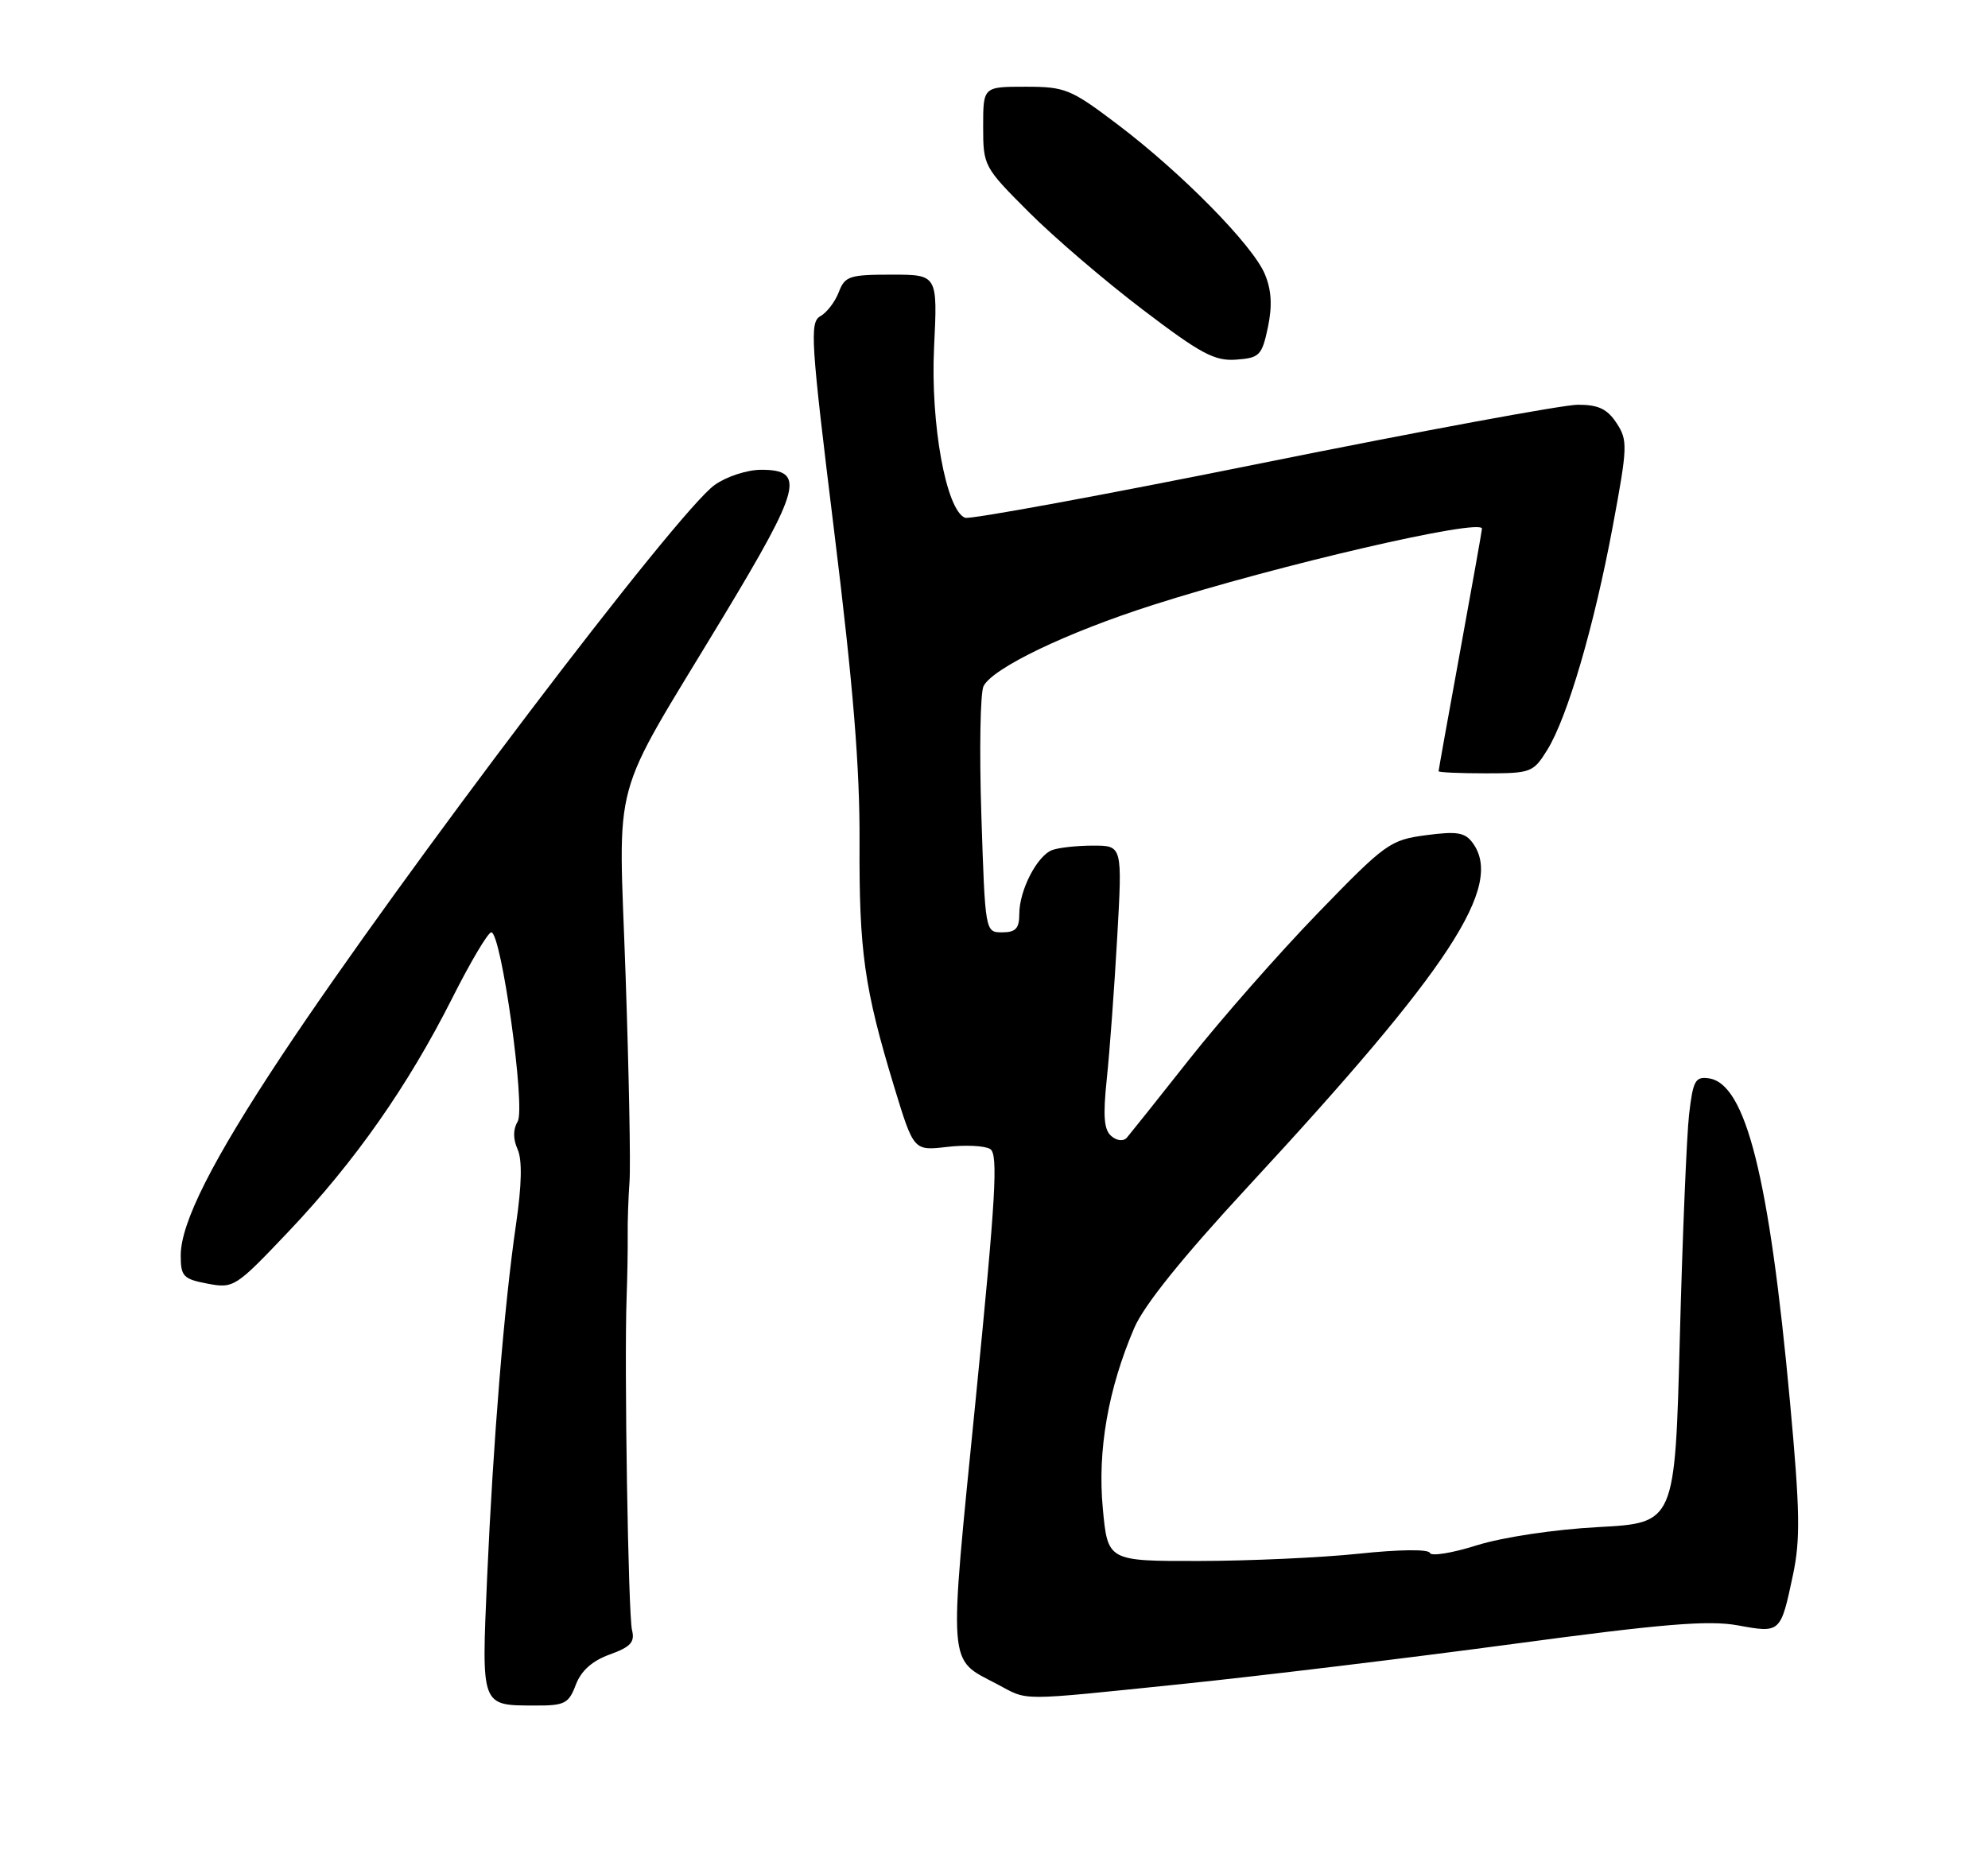 <?xml version="1.0" encoding="UTF-8" standalone="no"?>
<!DOCTYPE svg PUBLIC "-//W3C//DTD SVG 1.1//EN" "http://www.w3.org/Graphics/SVG/1.1/DTD/svg11.dtd" >
<svg xmlns="http://www.w3.org/2000/svg" xmlns:xlink="http://www.w3.org/1999/xlink" version="1.1" viewBox="0 0 275 256">
 <g >
 <path fill="currentColor"
d=" M 79.65 233.11 C 80.39 231.16 81.92 229.80 84.34 228.92 C 87.23 227.88 87.84 227.21 87.43 225.56 C 86.90 223.48 86.34 188.75 86.68 179.50 C 86.78 176.75 86.85 172.93 86.83 171.00 C 86.80 169.07 86.92 165.70 87.08 163.50 C 87.25 161.30 87.00 148.47 86.54 135.00 C 85.57 106.44 84.13 111.73 100.07 85.29 C 110.82 67.46 111.45 65.00 105.29 65.00 C 103.36 65.00 100.50 65.93 98.86 67.10 C 93.67 70.79 55.57 121.03 39.01 146.00 C 29.39 160.51 25.00 169.19 25.00 173.70 C 25.00 176.61 25.35 176.97 28.71 177.61 C 32.34 178.29 32.58 178.13 39.96 170.35 C 49.13 160.67 56.41 150.28 62.54 138.14 C 65.07 133.11 67.51 129.00 67.96 129.00 C 69.34 129.00 72.73 153.27 71.61 155.17 C 70.96 156.26 70.96 157.60 71.60 159.02 C 72.25 160.48 72.18 163.94 71.38 169.41 C 69.75 180.58 68.22 199.32 67.38 218.34 C 66.60 236.26 66.48 235.96 74.03 235.98 C 78.11 236.00 78.67 235.71 79.65 233.11 Z  M 163.54 233.00 C 174.27 231.89 194.80 229.41 209.17 227.48 C 230.03 224.67 236.33 224.15 240.40 224.89 C 246.32 225.97 246.31 225.98 248.03 217.87 C 249.06 213.01 248.99 208.94 247.61 193.98 C 244.74 162.83 241.50 149.93 236.38 149.20 C 234.51 148.93 234.19 149.52 233.65 154.20 C 233.32 157.11 232.74 171.02 232.37 185.11 C 231.70 210.72 231.70 210.72 221.10 211.29 C 214.96 211.62 207.89 212.69 204.29 213.81 C 200.88 214.89 197.95 215.36 197.79 214.86 C 197.61 214.34 193.56 214.38 187.99 214.97 C 182.77 215.52 172.82 215.97 165.87 215.98 C 153.23 216.00 153.23 216.00 152.55 208.69 C 151.80 200.70 153.29 192.15 156.90 183.74 C 158.25 180.59 163.57 173.98 172.58 164.24 C 200.64 133.92 208.06 122.57 203.72 116.63 C 202.65 115.17 201.55 114.99 197.25 115.56 C 192.29 116.22 191.65 116.68 182.27 126.37 C 176.88 131.94 168.92 141.00 164.57 146.50 C 160.23 152.00 156.31 156.91 155.88 157.41 C 155.41 157.94 154.53 157.86 153.74 157.20 C 152.71 156.34 152.56 154.46 153.10 149.29 C 153.50 145.55 154.14 136.76 154.54 129.75 C 155.26 117.00 155.26 117.00 151.21 117.00 C 148.98 117.00 146.44 117.28 145.54 117.62 C 143.45 118.42 141.00 123.19 141.00 126.45 C 141.00 128.46 140.50 129.00 138.64 129.00 C 136.28 129.00 136.28 129.00 135.75 112.75 C 135.46 103.81 135.60 95.79 136.06 94.92 C 137.39 92.39 147.62 87.49 159.50 83.70 C 176.71 78.20 205.00 71.65 205.00 73.15 C 205.00 73.39 203.65 80.97 202.00 90.00 C 200.35 99.03 199.00 106.55 199.00 106.71 C 199.00 106.87 201.93 107.00 205.51 107.00 C 211.79 107.00 212.10 106.88 214.04 103.75 C 216.84 99.21 220.52 86.61 223.10 72.79 C 225.15 61.78 225.18 60.92 223.62 58.54 C 222.33 56.58 221.11 56.00 218.27 56.00 C 216.24 56.00 196.62 59.63 174.66 64.06 C 152.70 68.49 134.18 71.90 133.50 71.64 C 130.88 70.63 128.70 58.63 129.21 48.05 C 129.70 38.00 129.70 38.00 123.32 38.00 C 117.50 38.00 116.87 38.21 116.03 40.42 C 115.52 41.75 114.38 43.25 113.48 43.75 C 111.98 44.59 112.15 47.15 115.40 73.58 C 118.02 94.84 118.95 106.21 118.90 116.50 C 118.83 131.64 119.55 136.74 123.69 150.37 C 126.39 159.23 126.39 159.23 131.00 158.69 C 133.53 158.39 136.22 158.52 136.97 158.98 C 138.10 159.68 137.76 165.53 134.95 193.80 C 131.20 231.43 131.05 229.39 137.93 233.02 C 142.37 235.37 140.42 235.37 163.54 233.00 Z  M 175.39 45.28 C 176.01 42.31 175.89 40.14 174.97 37.94 C 173.32 33.95 163.49 23.95 154.60 17.22 C 148.11 12.31 147.36 12.00 141.85 12.00 C 136.00 12.00 136.00 12.00 136.00 17.52 C 136.00 22.96 136.09 23.12 142.32 29.35 C 145.79 32.83 152.88 38.90 158.07 42.84 C 166.11 48.96 168.02 49.98 171.00 49.76 C 174.24 49.52 174.56 49.19 175.39 45.28 Z "/>
</g>
</svg>